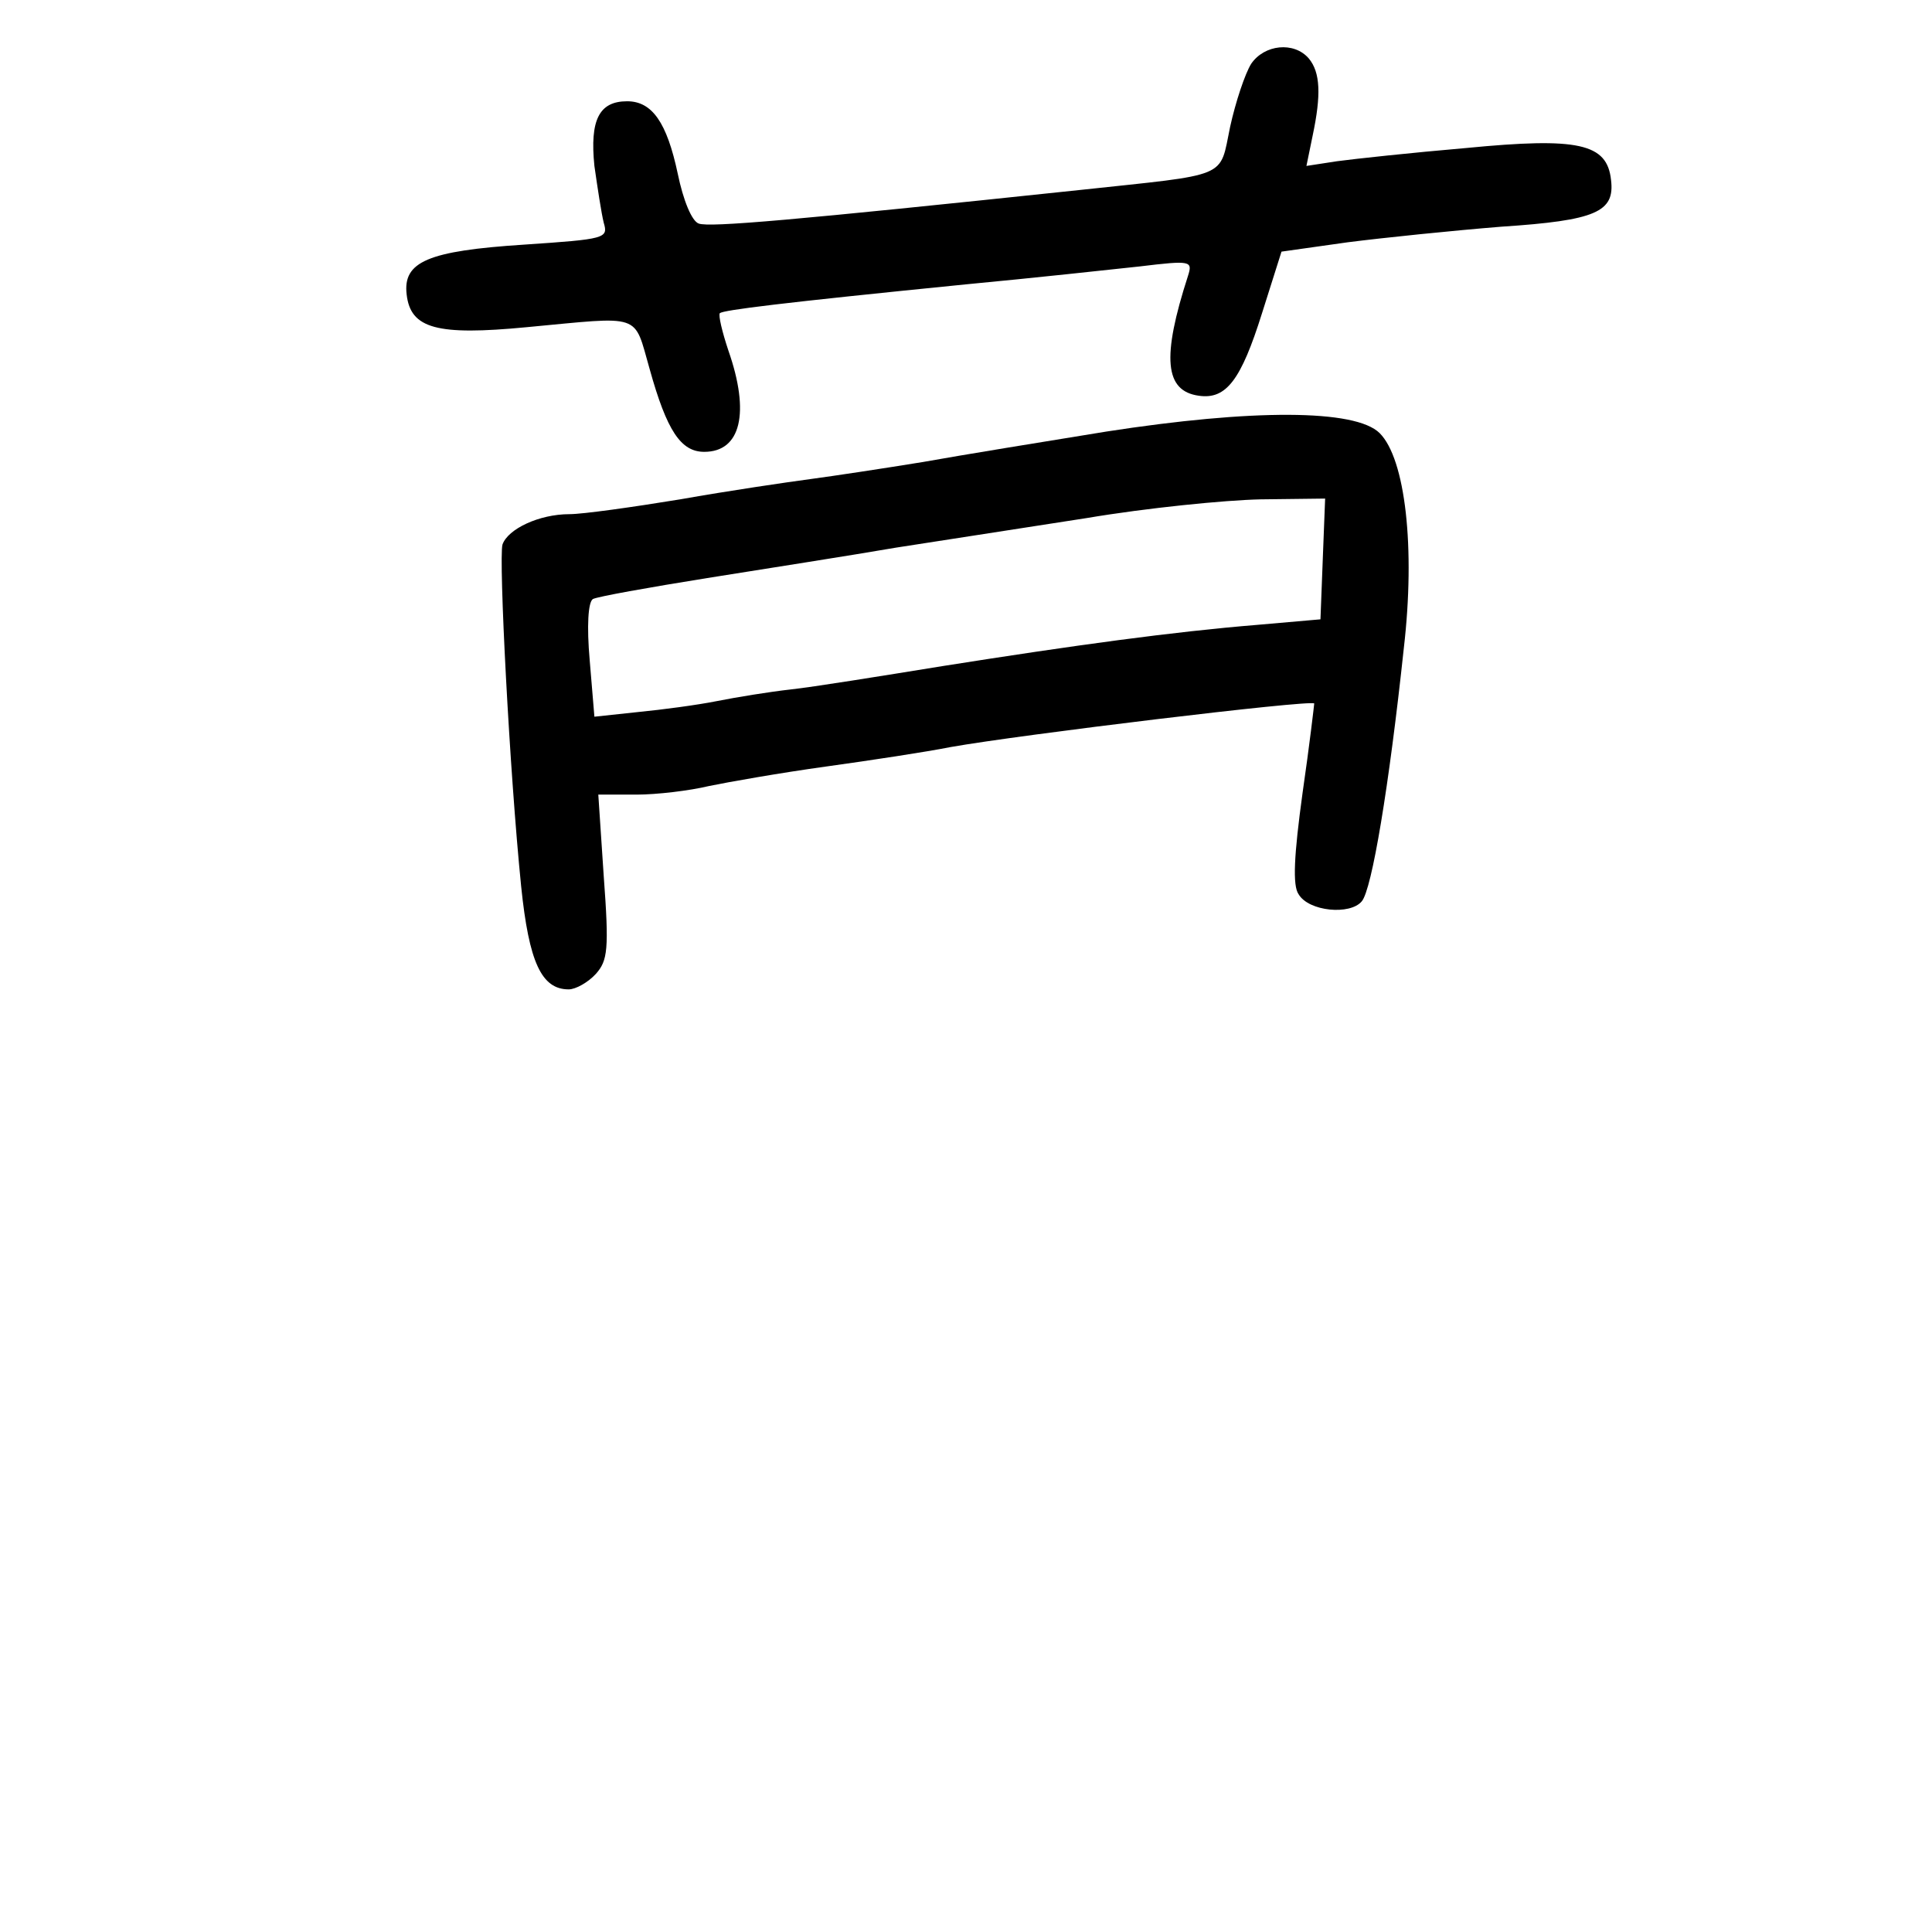 <?xml version="1.0" standalone="no"?>
<!DOCTYPE svg PUBLIC "-//W3C//DTD SVG 20010904//EN"
 "http://www.w3.org/TR/2001/REC-SVG-20010904/DTD/svg10.dtd">
<svg version="1.0" xmlns="http://www.w3.org/2000/svg"
 width="248pt" height="248pt" viewBox="0 0 248 248"
 preserveAspectRatio="xMidYMid meet">
<g transform="translate(0,248) scale(0.1,-0.1)"
fill="#000000" stroke="none">
<path d="M1606 2398 c-8 -13 -20 -49 -27 -81 -14 -67 1 -60 -194 -81 -369 -39
-474 -48 -488 -43 -9 3 -20 30 -27 64 -14 66 -33 93 -65 93 -36 0 -48 -24 -42
-83 4 -28 9 -61 12 -73 6 -20 2 -21 -102 -28 -124 -8 -156 -22 -151 -64 5 -44
39 -53 154 -42 150 14 137 19 158 -54 22 -79 40 -106 70 -106 47 0 59 50 31
130 -8 24 -13 45 -11 48 5 4 76 13 316 37 85 8 186 19 223 23 66 8 68 7 62
-12 -34 -105 -30 -148 14 -154 35 -5 54 20 81 106 l25 79 85 12 c47 6 135 15
197 20 122 8 146 19 141 60 -5 47 -42 55 -186 41 -70 -6 -144 -14 -166 -17
l-39 -6 8 39 c11 52 10 81 -5 99 -19 22 -57 18 -74 -7z"/>
<path d="M1420 1926 c-80 -13 -185 -30 -235 -39 -49 -8 -115 -18 -145 -22 -30
-4 -105 -15 -167 -26 -61 -10 -125 -19 -142 -19 -39 0 -79 -19 -86 -39 -5 -18
9 -291 24 -439 10 -97 26 -132 61 -132 9 0 25 9 35 20 15 17 17 31 10 125 l-7
105 49 0 c26 0 68 5 93 11 24 5 92 17 150 25 58 8 130 19 160 25 90 16 462 61
467 56 0 -1 -6 -53 -15 -115 -11 -80 -13 -119 -5 -130 13 -22 66 -27 81 -9 13
15 35 147 54 325 15 129 2 243 -31 276 -31 31 -164 31 -351 2z m278 -163 l-3
-78 -80 -7 c-110 -9 -234 -26 -405 -53 -80 -13 -167 -27 -195 -30 -27 -3 -70
-10 -95 -15 -25 -5 -70 -11 -101 -14 l-56 -6 -6 72 c-4 45 -2 75 4 79 5 3 72
15 147 27 75 12 184 29 242 39 58 9 168 26 245 38 77 13 177 23 223 24 l83 1
-3 -77z"/>
</g>
</svg>
